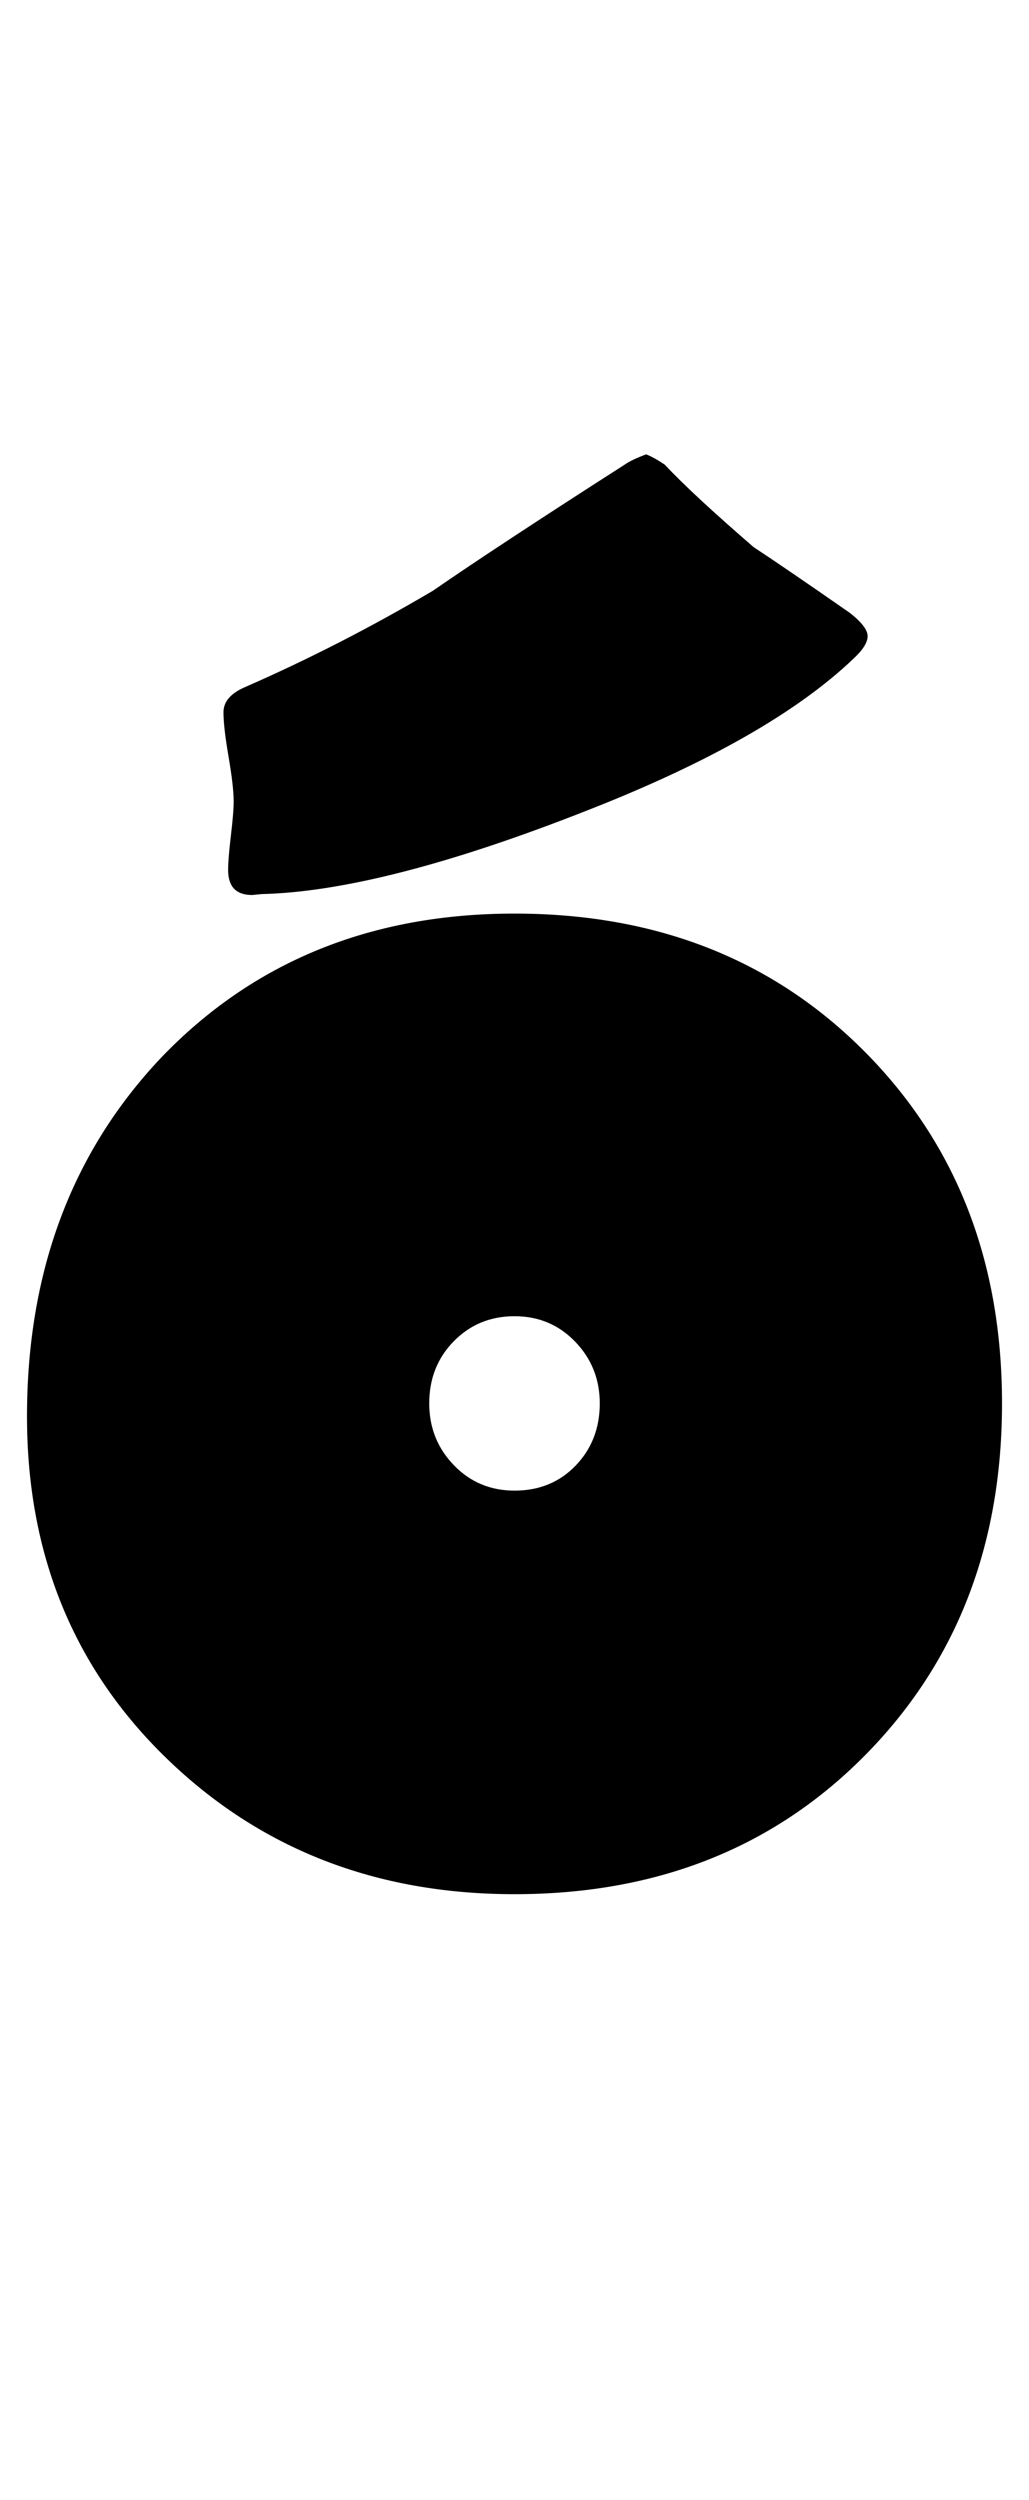 <?xml version="1.0" encoding="utf-8"?>
<!-- Generator: Adobe Illustrator 16.0.2, SVG Export Plug-In . SVG Version: 6.00 Build 0)  -->
<!DOCTYPE svg PUBLIC "-//W3C//DTD SVG 1.1//EN" "http://www.w3.org/Graphics/SVG/1.1/DTD/svg11.dtd">
<svg version="1.1" id="lay" xmlns="http://www.w3.org/2000/svg" xmlns:xlink="http://www.w3.org/1999/xlink" x="0px" y="0px"
	 width="103px" height="250px" viewBox="0 0 103 250" enable-background="new 0 0 103 250" xml:space="preserve">
<path d="M100.299,140.342c0,14.226-4.578,25.962-13.73,35.208c-9.154,9.247-20.844,13.87-35.068,13.87
	c-13.855,0-25.452-4.514-34.79-13.545c-9.34-9.029-14.009-20.44-14.009-34.233c0-14.473,4.483-26.44,13.452-35.903
	c9.215-9.586,20.997-14.38,35.347-14.38c14.225,0,25.914,4.608,35.068,13.823C95.721,114.397,100.299,126.117,100.299,140.342z
	 M86.847,63.618c0,0.619-0.464,1.361-1.392,2.227C79.826,71.226,70.92,76.298,58.736,81.06c-13.669,5.381-24.524,8.164-32.563,8.35
	l-0.928,0.093c-1.609,0-2.412-0.835-2.412-2.505c0-0.742,0.093-1.886,0.278-3.433c0.186-1.545,0.278-2.69,0.278-3.433
	c0-0.989-0.171-2.473-0.51-4.453c-0.341-1.979-0.51-3.463-0.51-4.453c0-1.051,0.71-1.886,2.134-2.505
	c6.37-2.783,12.647-5.999,18.833-9.648c4.205-2.906,10.606-7.112,19.204-12.617c0.432-0.309,1.144-0.649,2.134-1.021
	c0.494,0.186,1.113,0.526,1.855,1.021c1.855,1.98,4.824,4.731,8.906,8.257c2.164,1.423,5.381,3.618,9.648,6.587
	C86.258,62.227,86.847,63,86.847,63.618z M60.035,140.342c0-2.412-0.82-4.468-2.458-6.169c-1.64-1.7-3.665-2.551-6.077-2.551
	s-4.438,0.835-6.077,2.505c-1.64,1.67-2.458,3.743-2.458,6.216c0,2.412,0.819,4.469,2.458,6.169
	c1.638,1.702,3.665,2.551,6.077,2.551c2.473,0,4.514-0.835,6.123-2.505C59.23,144.888,60.035,142.816,60.035,140.342z"/>
</svg>
